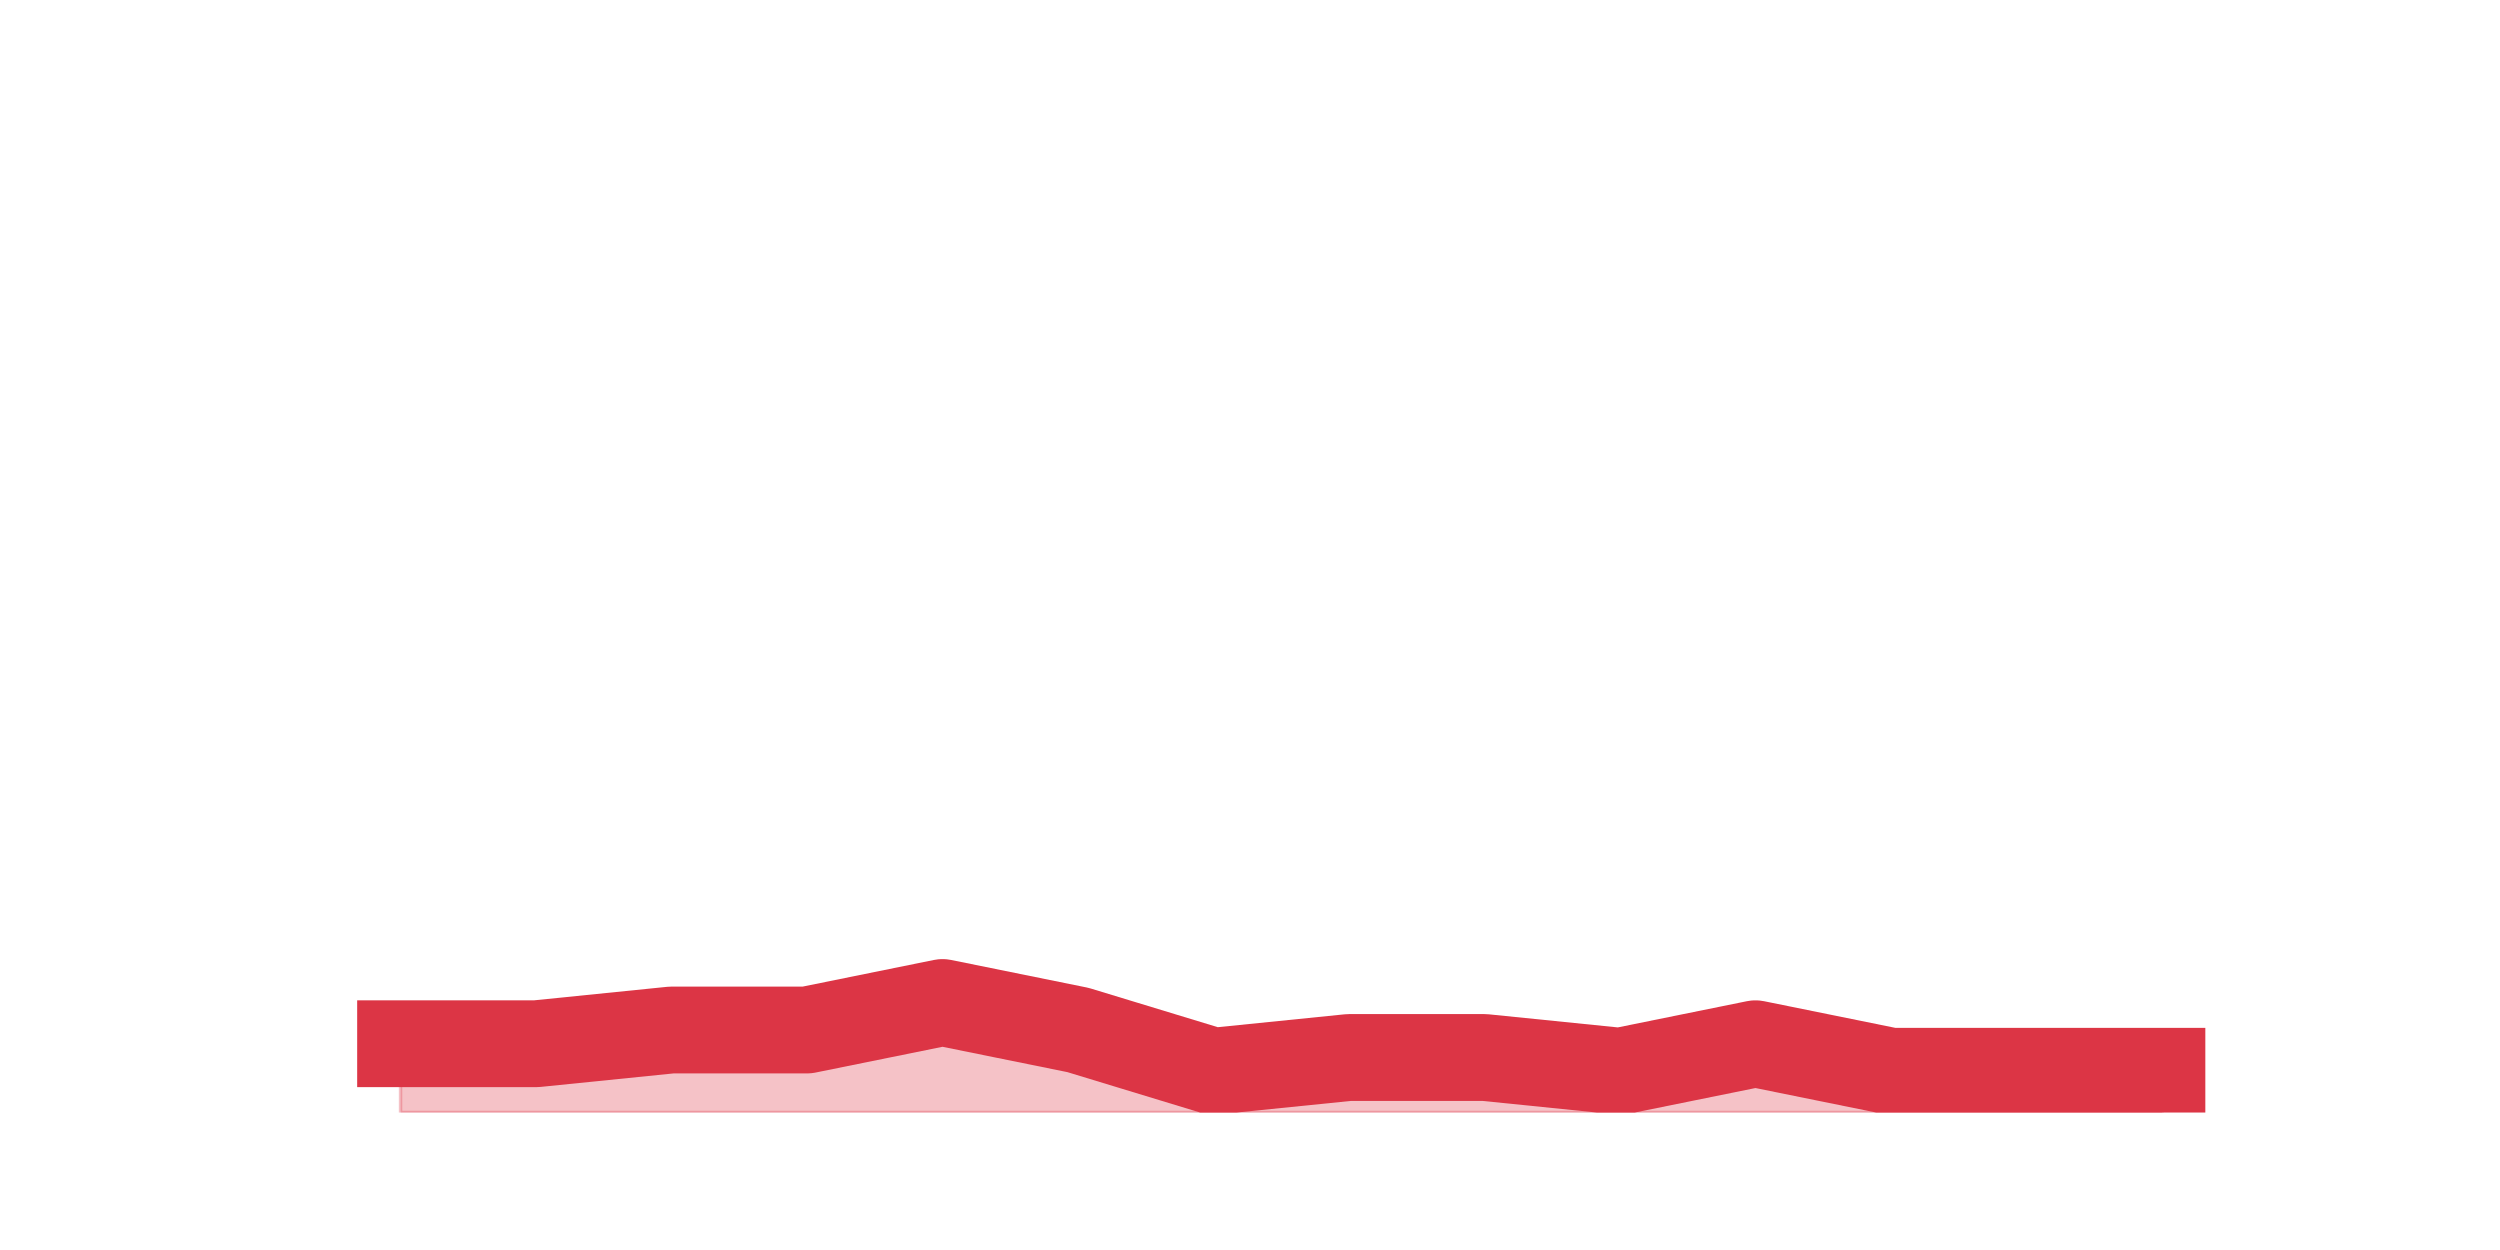<?xml version="1.0" encoding="utf-8" standalone="no"?>
<!DOCTYPE svg PUBLIC "-//W3C//DTD SVG 1.1//EN"
  "http://www.w3.org/Graphics/SVG/1.1/DTD/svg11.dtd">
<svg height="360pt" version="1.1" viewBox="0 0 720 360" width="720pt" xmlns="http://www.w3.org/2000/svg" xmlns:xlink="http://www.w3.org/1999/xlink">
 <defs>
  <style type="text/css">*{stroke-linecap:butt;stroke-linejoin:round;}</style>
 </defs>
 <g id="figure_1">
  <g id="patch_1">
   <path d="M 0 360 
L 720 360 
L 720 0 
L 0 0 
z
" style="fill:none;"/>
  </g>
  <g id="axes_1">
   <g id="matplotlib.axis_1"/>
   <g id="matplotlib.axis_2"/>
   <g id="PolyCollection_1">
    <defs>
     <path d="M 115.364 -59.4 
L 115.364 -39.6 
L 154.385 -39.6 
L 193.406 -39.6 
L 232.427 -39.6 
L 271.448 -39.6 
L 310.469 -39.6 
L 349.49 -39.6 
L 388.51 -39.6 
L 427.531 -39.6 
L 466.552 -39.6 
L 505.573 -39.6 
L 544.594 -39.6 
L 583.615 -39.6 
L 622.636 -39.6 
L 622.636 -51.48 
L 622.636 -51.48 
L 583.615 -51.48 
L 544.594 -51.48 
L 505.573 -59.4 
L 466.552 -51.48 
L 427.531 -55.44 
L 388.51 -55.44 
L 349.49 -51.48 
L 310.469 -63.36 
L 271.448 -71.28 
L 232.427 -63.36 
L 193.406 -63.36 
L 154.385 -59.4 
L 115.364 -59.4 
z
" id="m15dfd58f7d" style="stroke:#dc3545;stroke-opacity:0.3;"/>
    </defs>
    <g clip-path="url(#p83385a64e1)">
     <use style="fill:#dc3545;fill-opacity:0.3;stroke:#dc3545;stroke-opacity:0.3;" x="0" xlink:href="#m15dfd58f7d" y="360"/>
    </g>
   </g>
   <g id="line2d_1">
    <path clip-path="url(#p83385a64e1)" d="M 115.364 300.6 
L 154.385 300.6 
L 193.406 296.64 
L 232.427 296.64 
L 271.448 288.72 
L 310.469 296.64 
L 349.49 308.52 
L 388.51 304.56 
L 427.531 304.56 
L 466.552 308.52 
L 505.573 300.6 
L 544.594 308.52 
L 583.615 308.52 
L 622.636 308.52 
" style="fill:none;stroke:#dc3545;stroke-linecap:square;stroke-width:25;"/>
   </g>
  </g>
 </g>
 <defs>
  <clipPath id="p83385a64e1">
   <rect height="277.2" width="558" x="90" y="43.2"/>
  </clipPath>
 </defs>
</svg>
